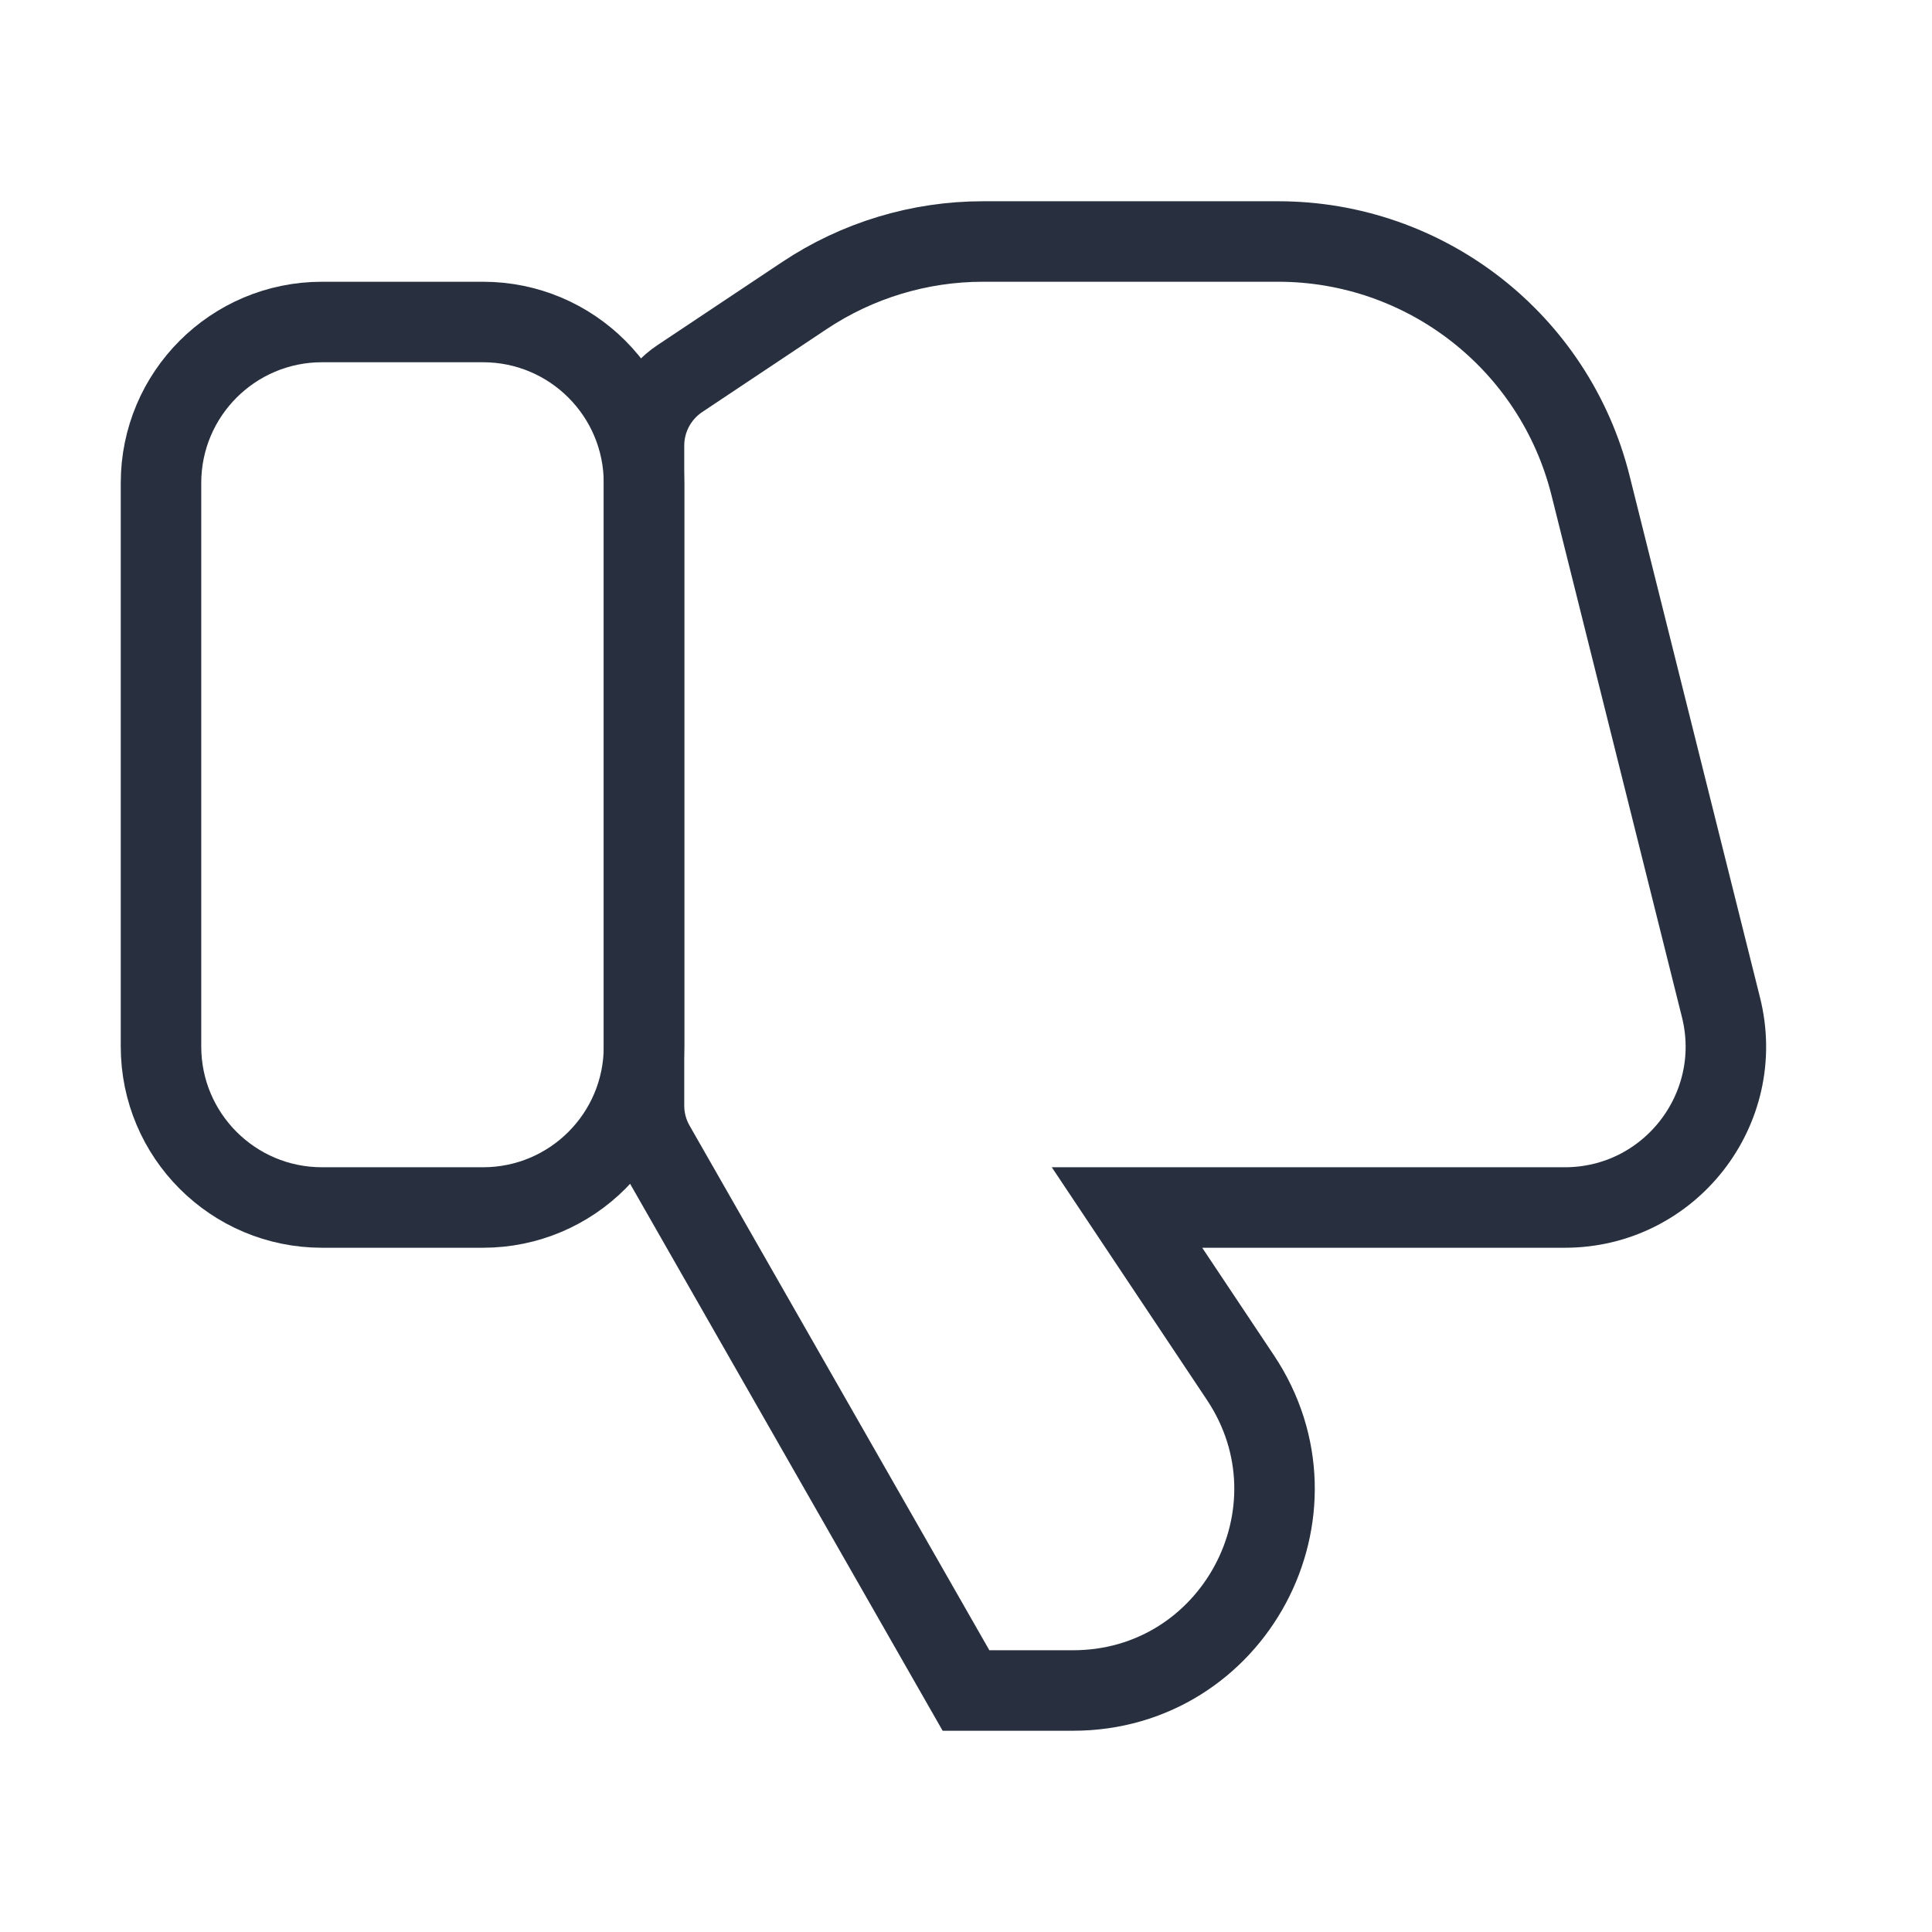<svg width="24" height="24" viewBox="0 0 24 24" fill="none" xmlns="http://www.w3.org/2000/svg">
<path d="M6 15H4C2.895 15 2 14.105 2 13V6C2 4.895 2.895 4 4 4H6C7.105 4 8 4.895 8 6V13C8 14.105 7.105 15 6 15Z" stroke="#28303F" strokeWidth="1.5" strokeLinecap="round" strokeLinejoin="round"/>
<path d="M15.877 3H12.211C11.421 3 10.649 3.234 9.992 3.672L8.445 4.703C8.167 4.889 8 5.201 8 5.535V13.734C8 13.909 8.045 14.079 8.132 14.231L12 21H13.329C15.325 21 16.516 18.775 15.409 17.113L14 15H19.439C20.74 15 21.694 13.777 21.379 12.515L19.758 6.03C19.312 4.249 17.712 3 15.877 3Z" stroke="#28303F" strokeWidth="1.5" strokeLinecap="round" strokeLinejoin="round"/>
</svg>
